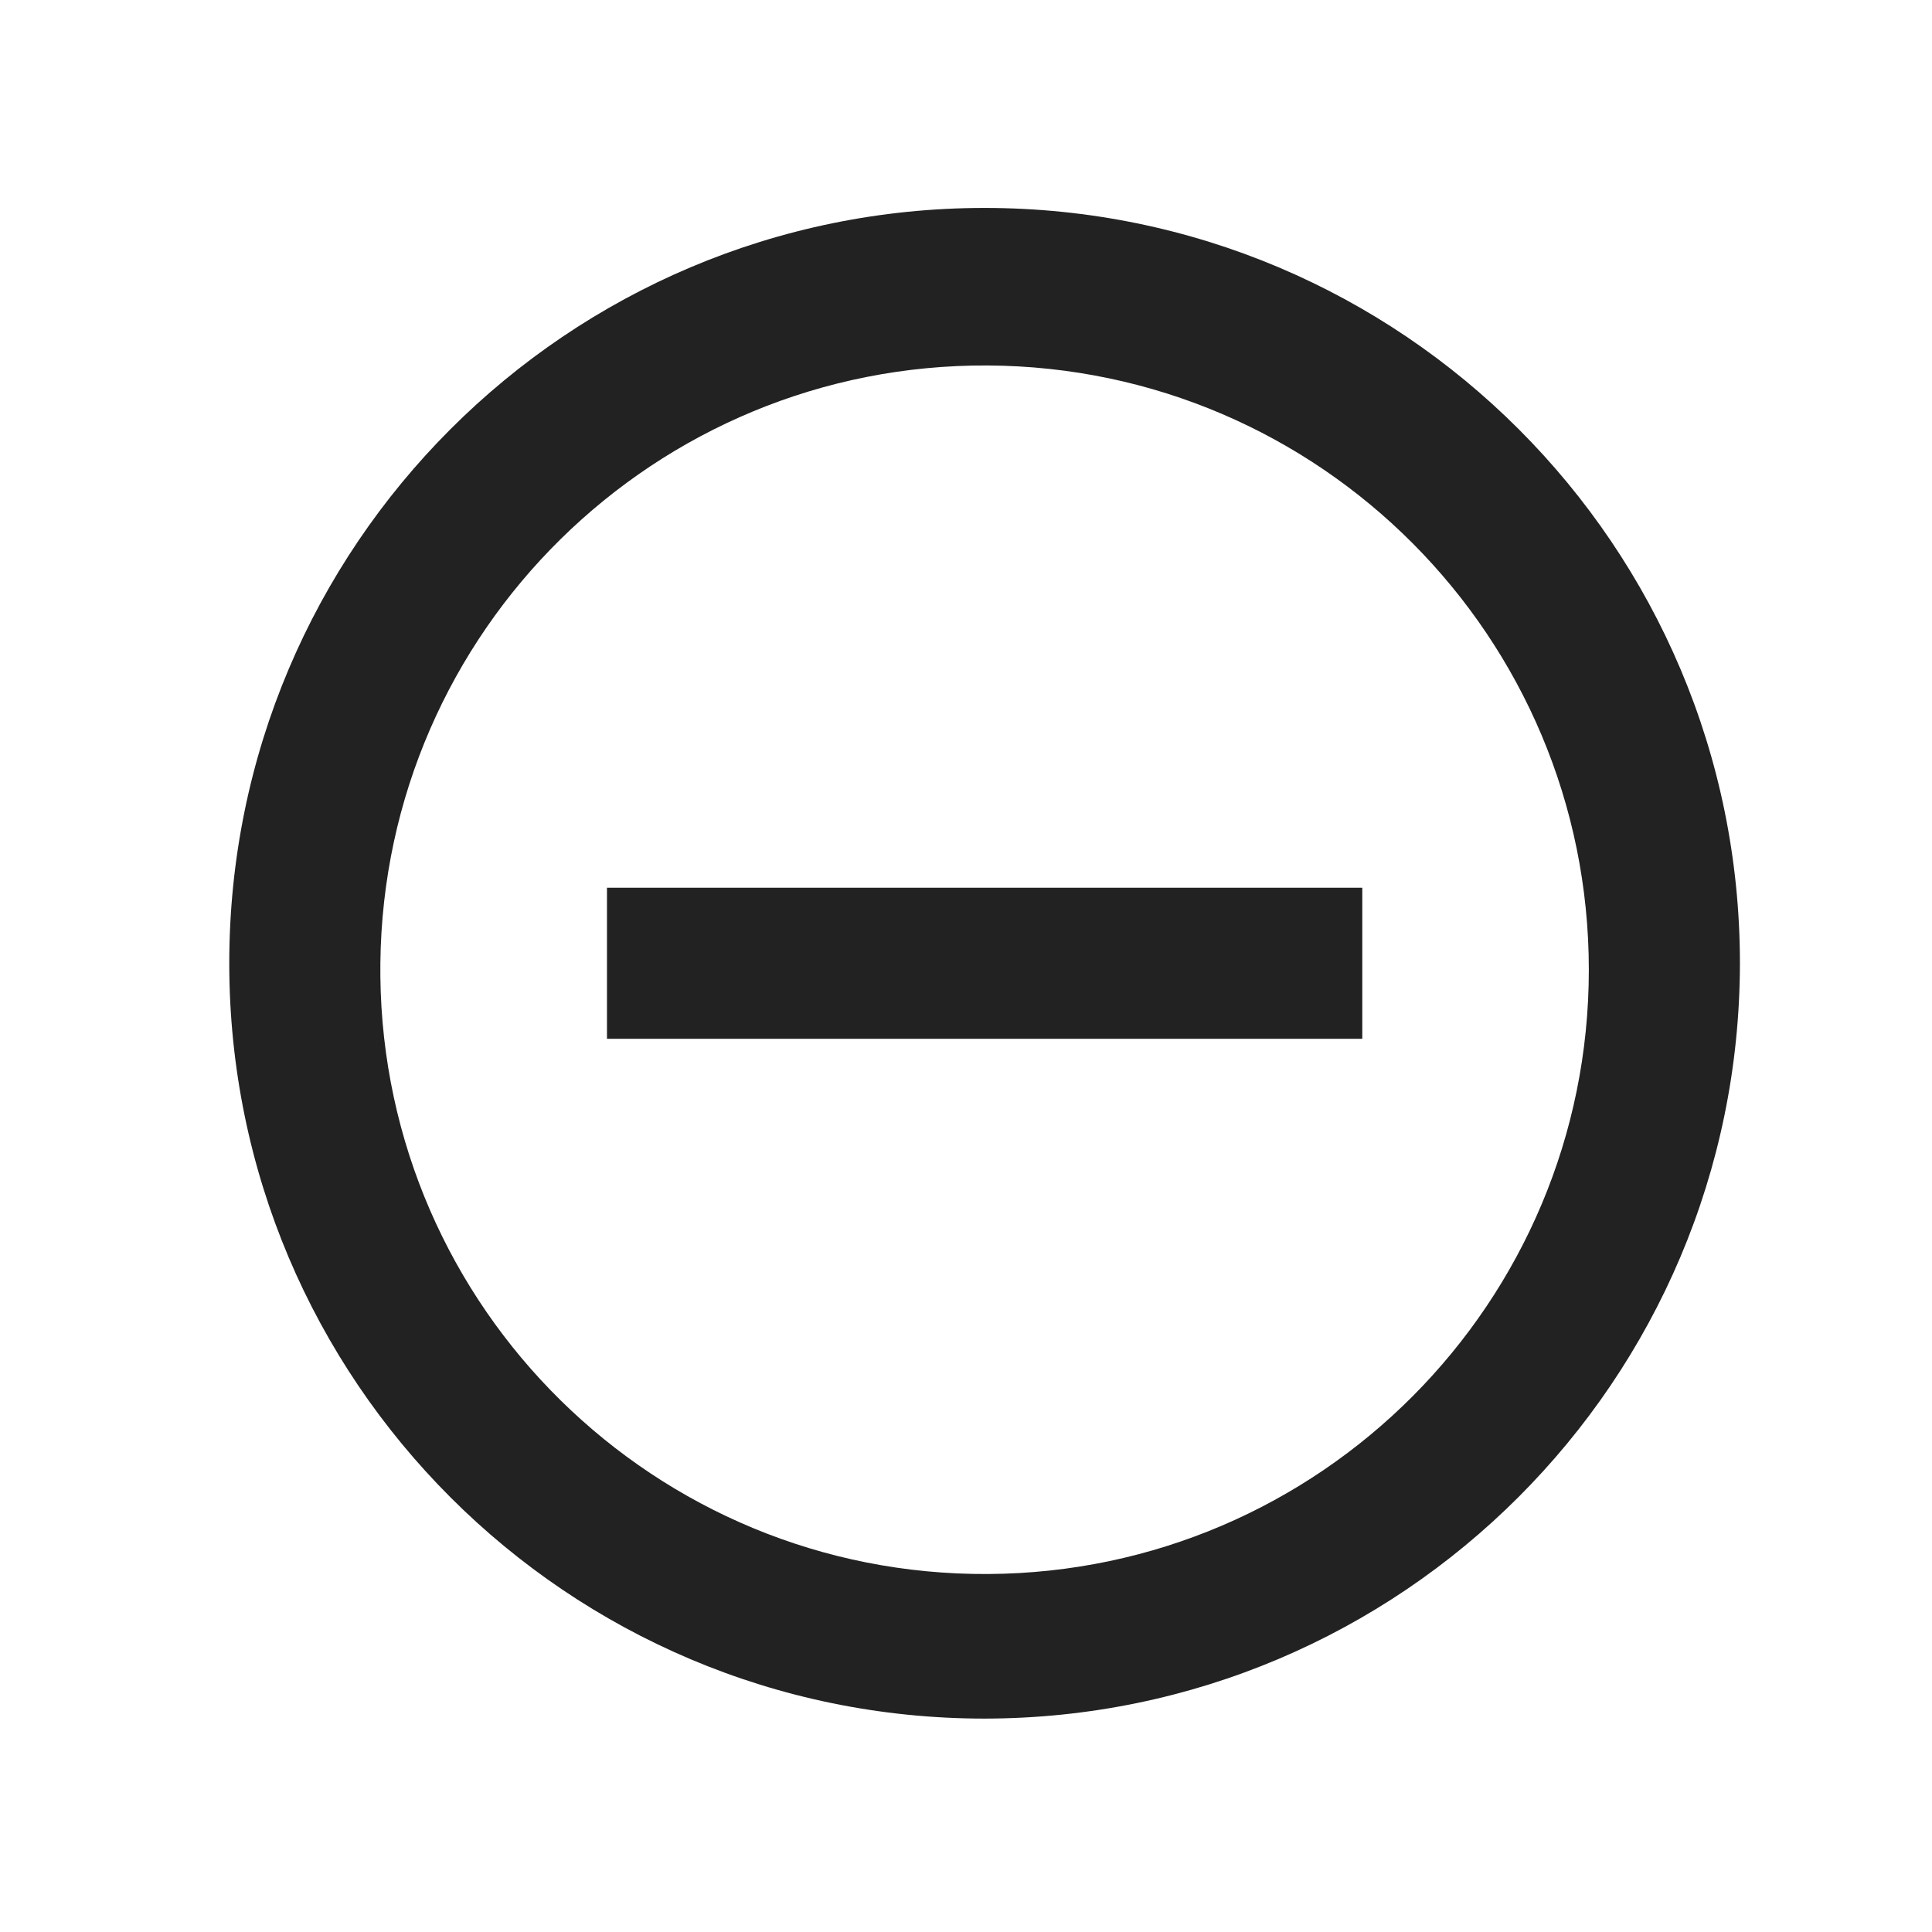 <svg width="24" height="24" viewBox="0 0 24 24" fill="none" xmlns="http://www.w3.org/2000/svg">
<path d="M12.231 21.349C7.049 21.349 2.848 17.148 2.848 11.966C2.848 6.784 7.049 2.583 12.231 2.583C17.413 2.583 21.614 6.784 21.614 11.966C21.608 17.146 17.411 21.343 12.231 21.349ZM4.725 12.127C4.769 16.257 8.141 19.575 12.271 19.553C16.401 19.531 19.737 16.177 19.737 12.047C19.737 7.917 16.401 4.563 12.271 4.54C8.141 4.518 4.769 7.836 4.725 11.966V12.127ZM16.923 12.904H7.54V11.028H16.923V12.904Z" fill="#232222"/>
</svg>
